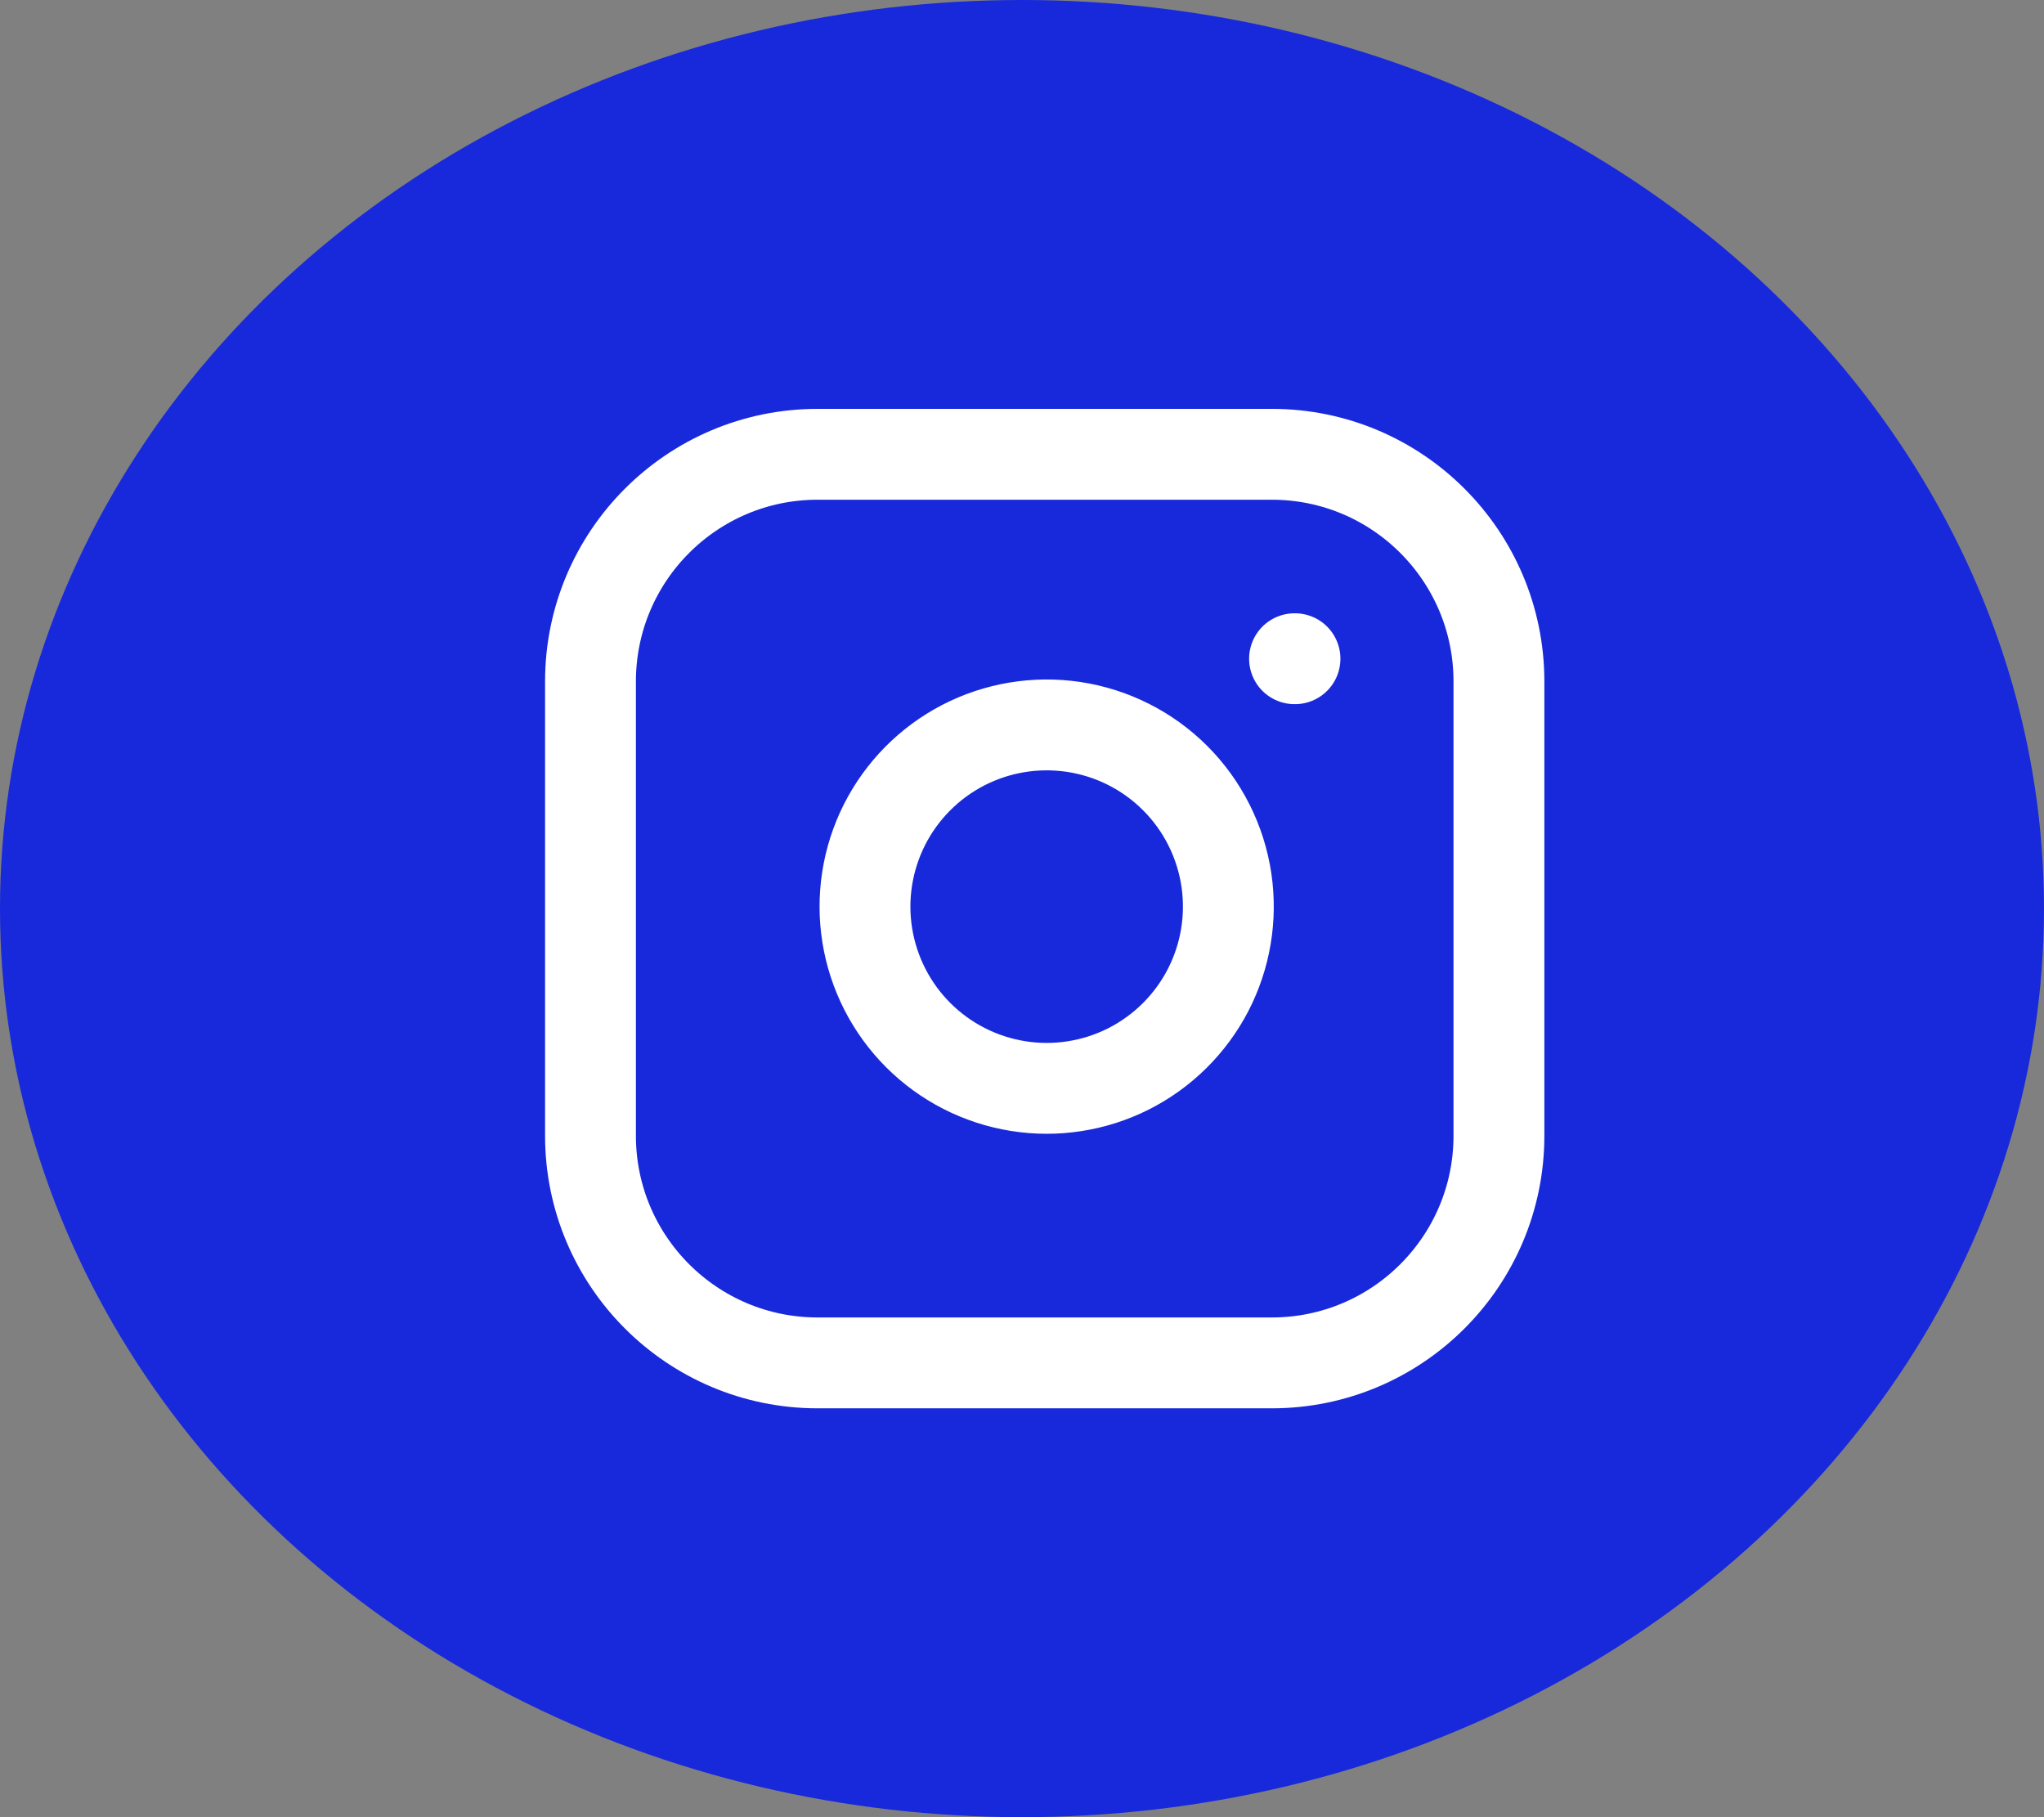 <svg width="45" height="40" viewBox="0 0 45 40" fill="none" xmlns="http://www.w3.org/2000/svg">
<rect x="0" y="0" width="45" height="40" fill="#808080" stroke="none"/>
<ellipse cx="22.5" cy="20" rx="22.5" ry="20" fill="#1829DB"/>
<path d="M28.5 14.5H28.51M18 10H28C30.761 10 33 12.239 33 15V25C33 27.761 30.761 30 28 30H18C15.239 30 13 27.761 13 25V15C13 12.239 15.239 10 18 10ZM27 19.37C27.123 20.202 26.981 21.052 26.594 21.799C26.206 22.546 25.593 23.151 24.842 23.53C24.09 23.908 23.238 24.04 22.408 23.906C21.577 23.772 20.81 23.38 20.215 22.785C19.62 22.19 19.228 21.423 19.094 20.592C18.96 19.762 19.092 18.91 19.47 18.158C19.849 17.407 20.454 16.794 21.201 16.406C21.948 16.019 22.798 15.877 23.63 16C24.479 16.126 25.265 16.521 25.872 17.128C26.479 17.735 26.874 18.521 27 19.37Z" stroke="white" stroke-width="2" stroke-linecap="round" stroke-linejoin="round"/>
</svg>

